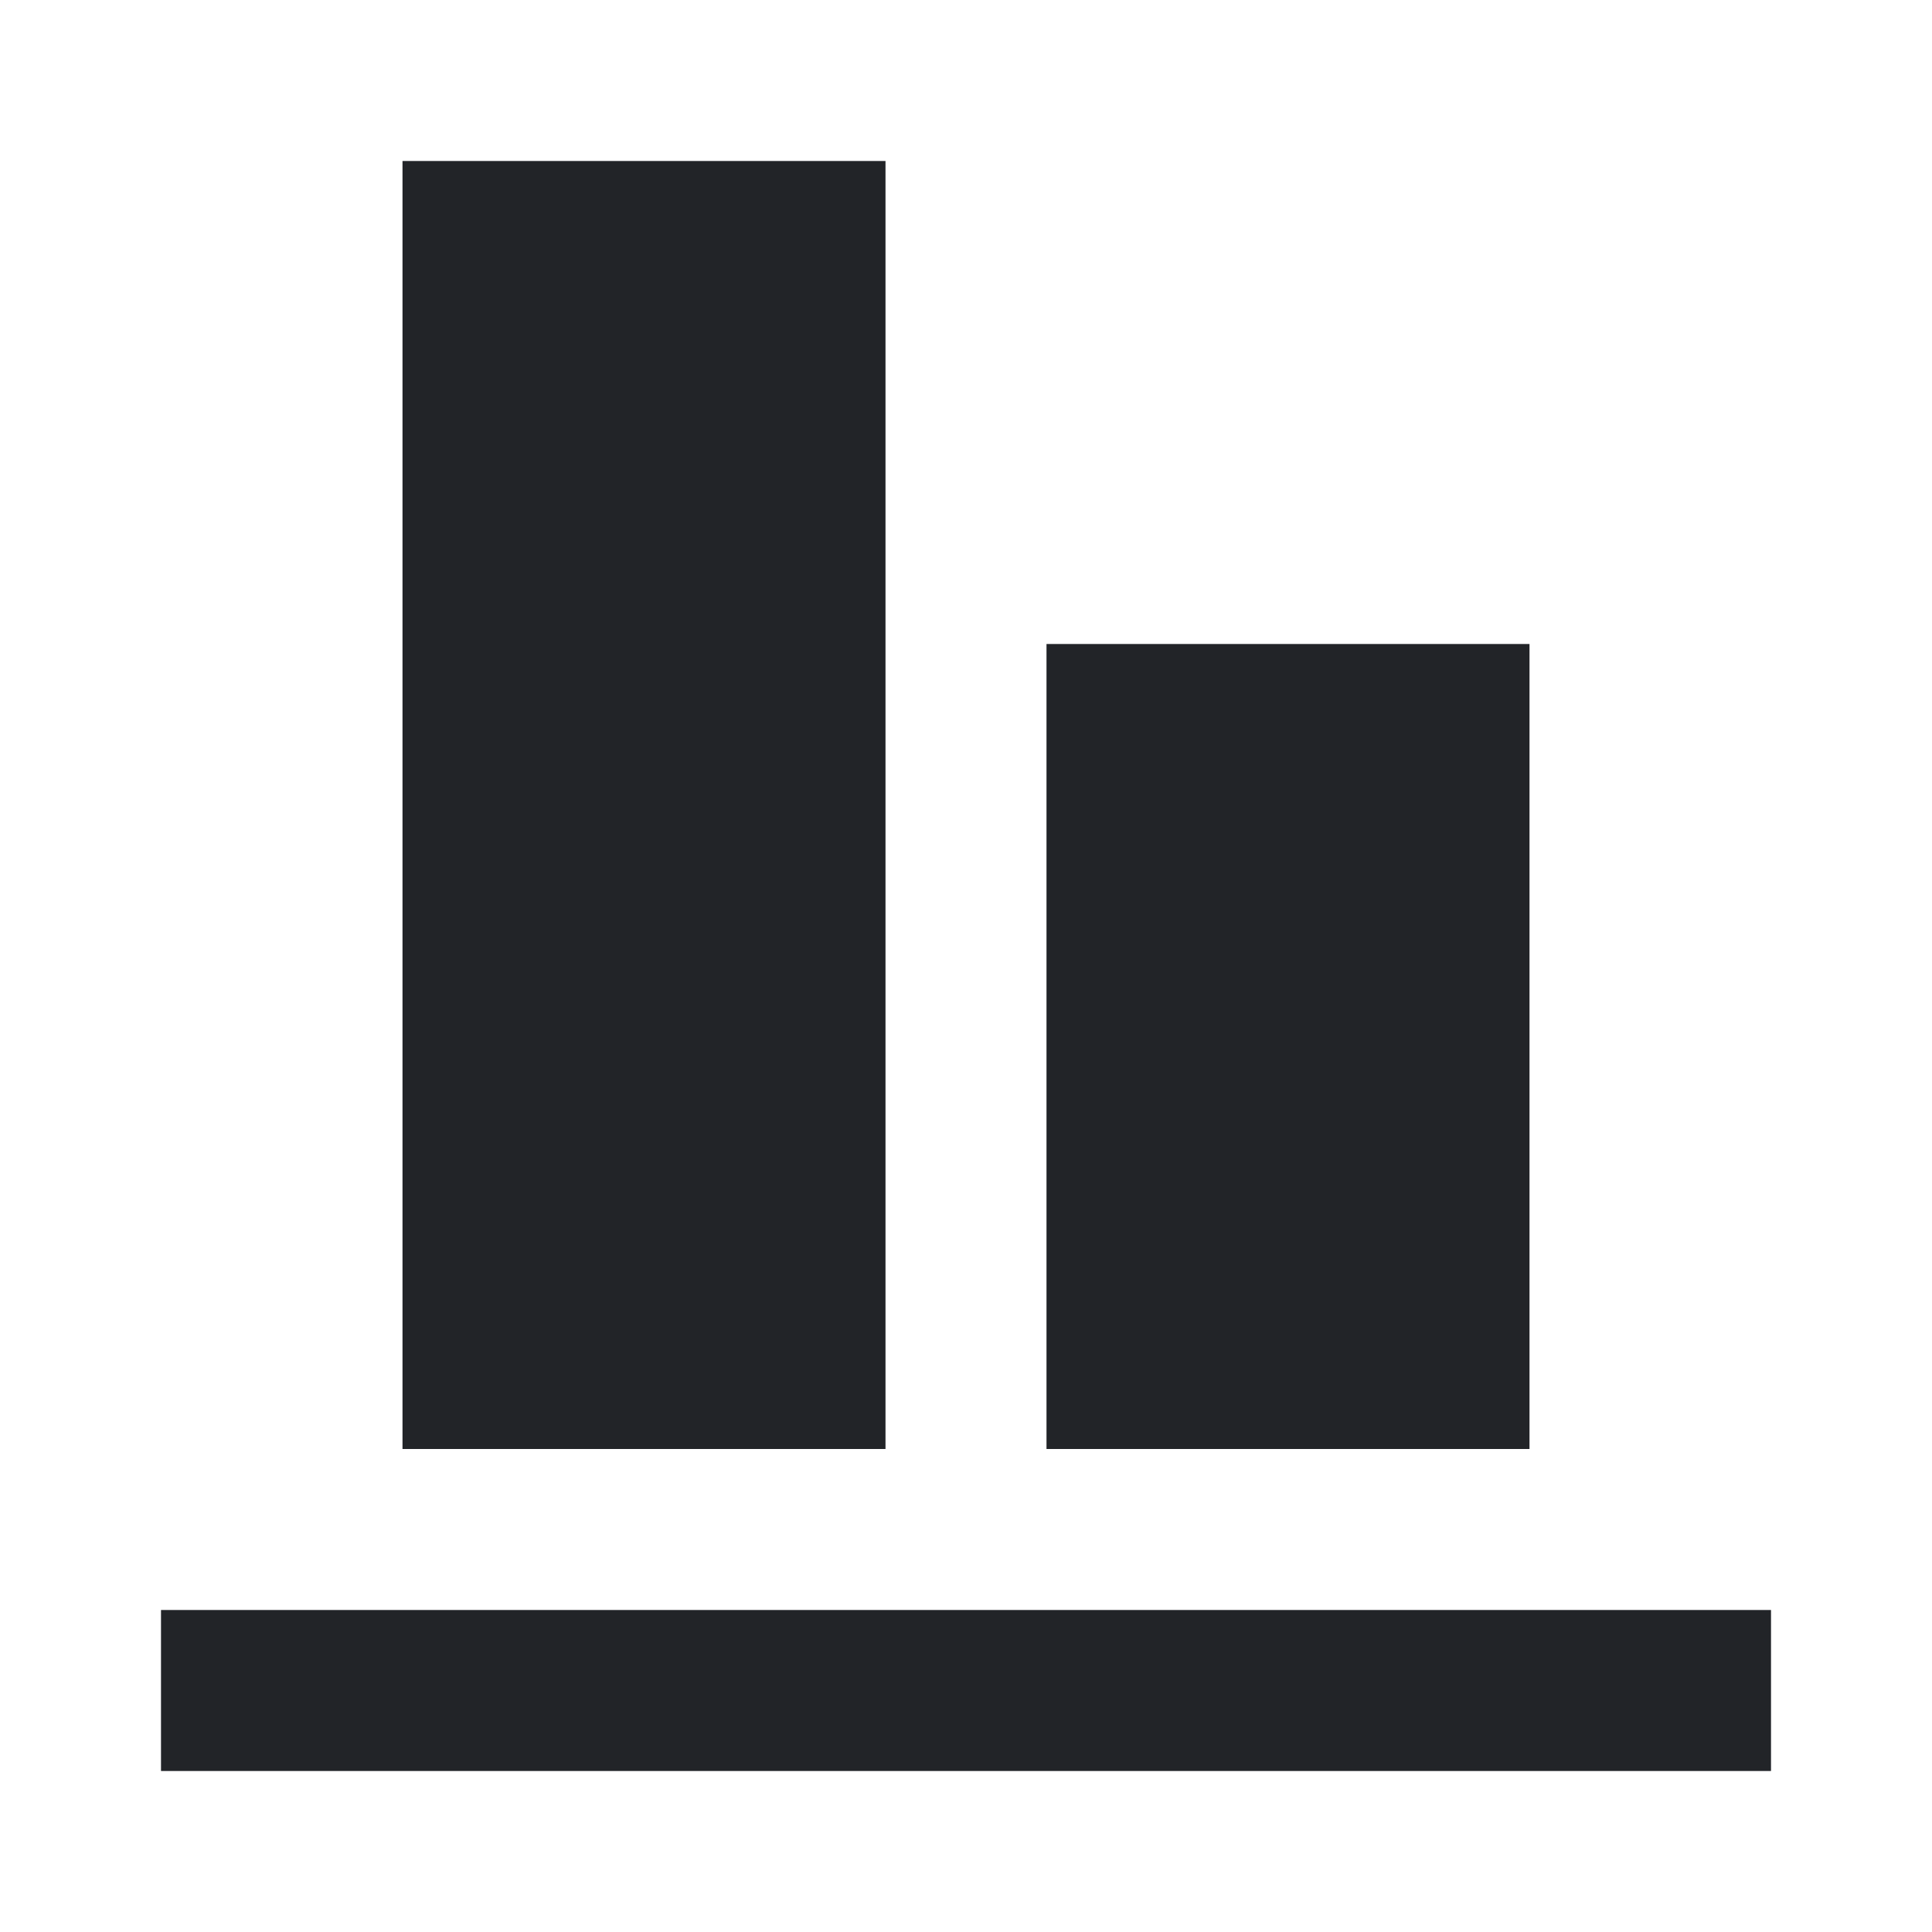 <?xml version="1.0" encoding="UTF-8"?><!DOCTYPE svg PUBLIC "-//W3C//DTD SVG 1.1//EN" "http://www.w3.org/Graphics/SVG/1.1/DTD/svg11.dtd"><svg fill="#222428" xmlns="http://www.w3.org/2000/svg" xmlns:xlink="http://www.w3.org/1999/xlink" version="1.1" id="mdi-align-vertical-bottom" width="24" height="24" viewBox="0 0 24 24"><path d="M11 18H5V2H11V18M19 8H13V18H19V8M22 20H2V22H22V20Z" /></svg>